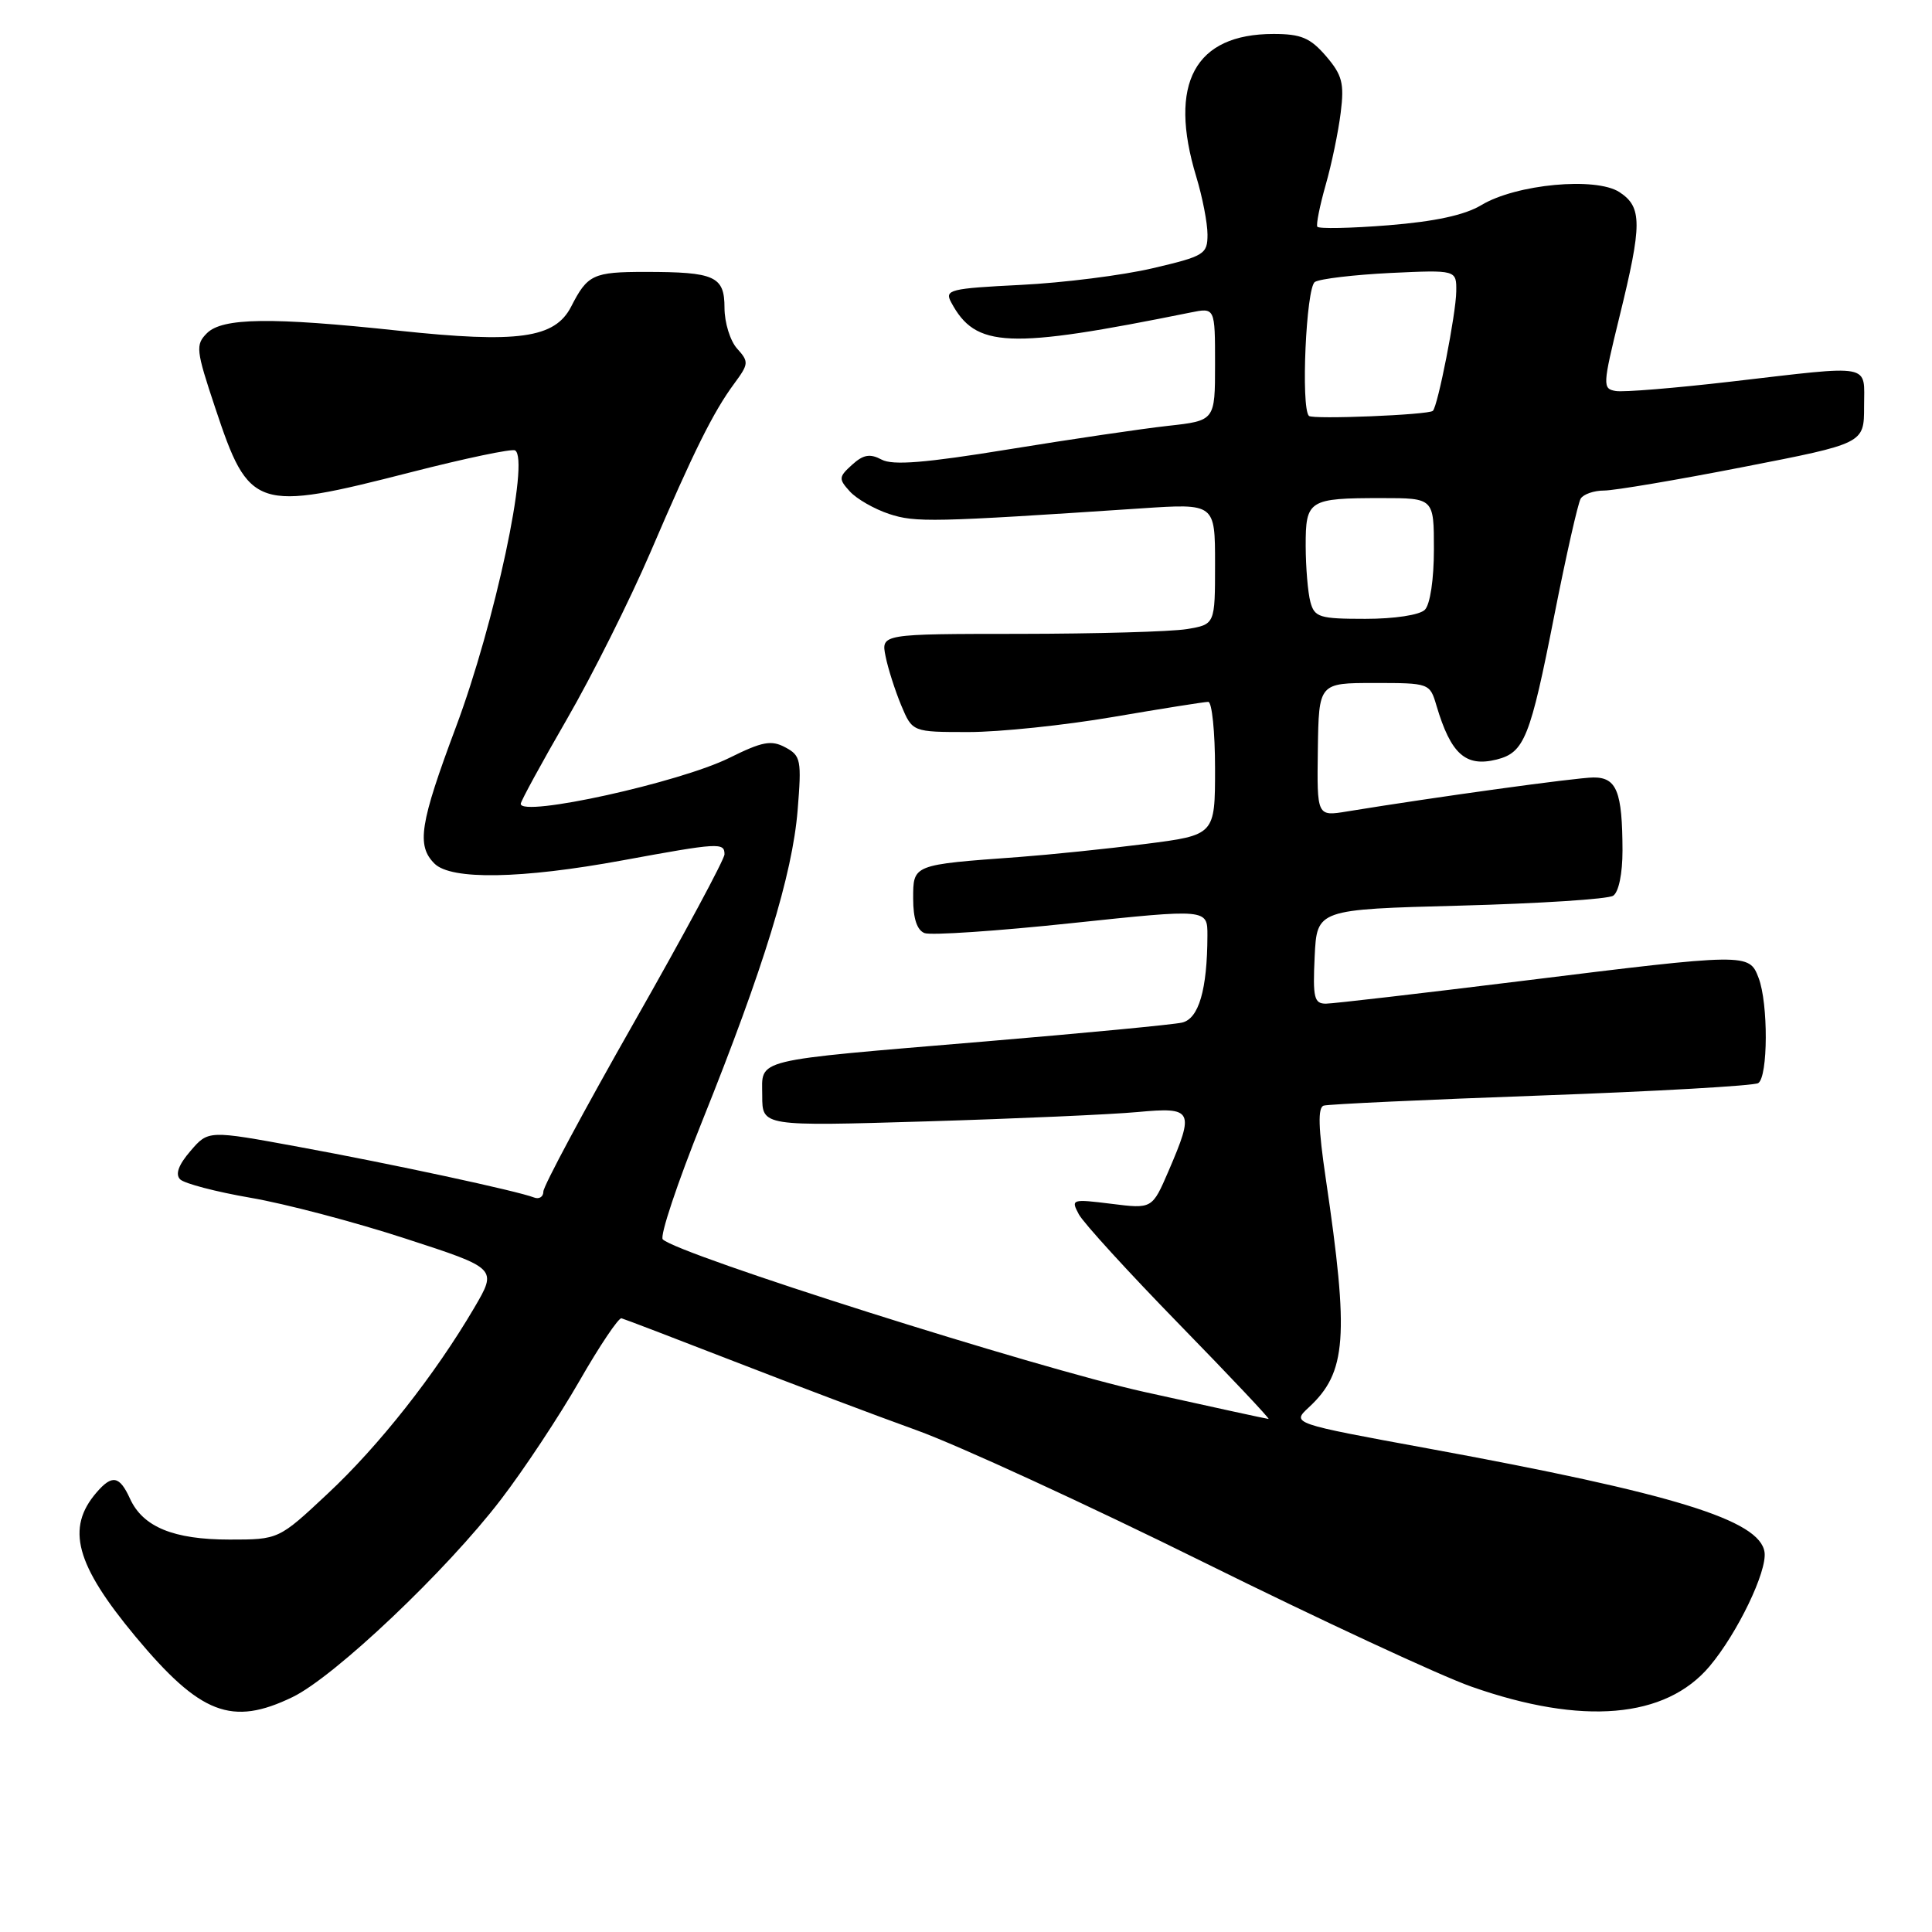 <?xml version="1.0" encoding="UTF-8" standalone="no"?>
<!DOCTYPE svg PUBLIC "-//W3C//DTD SVG 1.1//EN" "http://www.w3.org/Graphics/SVG/1.1/DTD/svg11.dtd" >
<svg xmlns="http://www.w3.org/2000/svg" xmlns:xlink="http://www.w3.org/1999/xlink" version="1.1" viewBox="0 0 256 256">
 <g >
 <path fill="currentColor"
d=" M 38.77 224.87 C 44.34 222.17 59.17 208.12 66.37 198.70 C 69.41 194.74 74.08 187.68 76.77 183.00 C 79.45 178.32 81.97 174.58 82.35 174.68 C 82.74 174.78 89.45 177.35 97.28 180.39 C 105.10 183.43 116.00 187.55 121.50 189.53 C 127.00 191.52 144.10 199.39 159.50 207.01 C 174.90 214.63 190.86 222.05 194.97 223.49 C 209.67 228.66 220.70 227.71 226.53 220.79 C 230.23 216.39 234.17 208.20 233.81 205.67 C 233.20 201.42 221.85 197.92 189.23 191.93 C 171.13 188.61 171.13 188.61 173.43 186.48 C 178.43 181.84 178.78 177.21 175.67 156.16 C 174.68 149.46 174.60 146.73 175.40 146.50 C 176.00 146.31 188.97 145.71 204.22 145.16 C 219.46 144.61 232.40 143.87 232.97 143.52 C 234.28 142.71 234.32 132.96 233.02 129.57 C 231.77 126.28 231.56 126.28 201.50 130.00 C 188.30 131.63 176.69 132.98 175.70 132.99 C 174.13 133.00 173.94 132.21 174.20 126.75 C 174.50 120.50 174.50 120.50 193.50 120.00 C 203.95 119.72 213.06 119.14 213.75 118.69 C 214.49 118.21 214.99 115.76 214.99 112.69 C 214.97 104.87 214.22 103.00 211.13 103.02 C 208.84 103.04 190.33 105.59 178.50 107.52 C 174.50 108.18 174.50 108.18 174.62 99.34 C 174.75 90.50 174.75 90.50 182.10 90.50 C 189.40 90.50 189.46 90.52 190.34 93.50 C 192.25 99.93 194.20 101.67 198.32 100.64 C 201.99 99.71 202.76 97.78 205.96 81.51 C 207.52 73.61 209.09 66.66 209.45 66.07 C 209.82 65.48 211.21 65.00 212.55 65.00 C 213.89 65.00 222.19 63.60 230.99 61.88 C 247.00 58.76 247.00 58.76 247.00 53.88 C 247.00 48.10 248.38 48.36 229.41 50.56 C 221.99 51.42 215.09 51.99 214.09 51.81 C 212.33 51.51 212.36 51.07 214.58 42.00 C 217.61 29.67 217.61 27.45 214.59 25.46 C 211.45 23.41 200.89 24.40 196.28 27.18 C 194.09 28.50 190.16 29.35 183.96 29.85 C 178.95 30.25 174.72 30.33 174.55 30.04 C 174.38 29.74 174.88 27.25 175.66 24.50 C 176.45 21.75 177.34 17.44 177.65 14.93 C 178.14 11.03 177.85 9.94 175.70 7.43 C 173.61 5.01 172.40 4.50 168.74 4.50 C 158.31 4.50 154.76 11.06 158.51 23.41 C 159.33 26.11 160.00 29.56 160.00 31.08 C 160.00 33.68 159.59 33.94 152.75 35.54 C 148.76 36.48 140.90 37.47 135.28 37.75 C 125.85 38.22 125.14 38.40 126.03 40.05 C 129.28 46.13 133.51 46.31 157.75 41.41 C 161.00 40.75 161.00 40.75 161.00 48.25 C 161.00 55.74 161.00 55.74 154.75 56.43 C 151.31 56.81 141.82 58.21 133.65 59.54 C 122.61 61.34 118.29 61.69 116.82 60.90 C 115.28 60.08 114.40 60.23 112.91 61.58 C 111.12 63.20 111.10 63.46 112.61 65.12 C 113.51 66.11 115.85 67.45 117.81 68.10 C 121.30 69.25 123.48 69.21 151.25 67.36 C 161.00 66.71 161.00 66.71 161.00 74.72 C 161.00 82.74 161.00 82.74 157.25 83.36 C 155.19 83.70 145.23 83.98 135.12 83.99 C 116.75 84.00 116.75 84.00 117.34 86.95 C 117.66 88.57 118.60 91.49 119.41 93.45 C 120.90 97.00 120.90 97.00 128.35 97.00 C 132.45 97.00 141.07 96.10 147.50 95.00 C 153.93 93.90 159.60 93.00 160.10 93.00 C 160.59 93.00 161.00 96.97 161.00 101.83 C 161.00 110.65 161.00 110.65 151.75 111.83 C 146.66 112.48 139.12 113.25 135.00 113.56 C 120.87 114.59 121.00 114.54 121.00 119.08 C 121.00 121.71 121.51 123.26 122.51 123.64 C 123.34 123.96 132.12 123.37 142.01 122.32 C 160.00 120.42 160.00 120.42 159.99 123.96 C 159.97 131.16 158.84 135.00 156.62 135.50 C 155.45 135.77 143.70 136.89 130.50 138.00 C 99.24 140.63 101.00 140.20 101.00 145.20 C 101.00 149.24 101.00 149.24 122.75 148.59 C 134.71 148.23 147.31 147.67 150.75 147.35 C 158.07 146.67 158.30 147.11 154.84 155.16 C 152.67 160.19 152.67 160.19 147.26 159.51 C 142.01 158.86 141.88 158.90 142.95 160.90 C 143.55 162.03 149.55 168.60 156.27 175.49 C 163.00 182.39 168.31 188.02 168.09 188.02 C 167.86 188.01 160.43 186.39 151.59 184.43 C 137.26 181.25 89.82 166.22 87.82 164.22 C 87.40 163.80 89.76 156.73 93.06 148.52 C 101.20 128.24 105.00 115.87 105.69 107.36 C 106.23 100.71 106.12 100.13 104.06 99.03 C 102.20 98.03 101.01 98.26 96.67 100.41 C 90.10 103.68 69.00 108.33 69.00 106.51 C 69.00 106.17 71.75 101.12 75.12 95.29 C 78.49 89.46 83.45 79.53 86.16 73.24 C 91.93 59.78 94.52 54.57 97.31 50.80 C 99.22 48.21 99.24 47.93 97.67 46.19 C 96.75 45.17 96.00 42.74 96.00 40.79 C 96.00 36.60 94.73 36.03 85.50 36.03 C 78.59 36.03 77.85 36.38 75.68 40.63 C 73.52 44.83 68.67 45.51 52.76 43.81 C 35.93 42.01 29.47 42.10 27.42 44.15 C 25.89 45.68 25.96 46.38 28.51 54.02 C 33.02 67.58 33.85 67.85 54.50 62.56 C 61.65 60.73 67.84 59.43 68.25 59.68 C 70.21 60.83 65.57 82.56 60.42 96.32 C 55.62 109.15 55.17 112.03 57.57 114.43 C 59.77 116.63 69.08 116.47 82.50 114.00 C 95.24 111.66 96.00 111.61 96.00 113.20 C 96.00 113.86 90.60 123.90 84.00 135.50 C 77.40 147.10 72.00 157.17 72.00 157.88 C 72.00 158.59 71.44 158.94 70.75 158.67 C 68.59 157.82 51.99 154.24 39.55 151.96 C 27.60 149.76 27.60 149.76 25.24 152.51 C 23.65 154.35 23.20 155.60 23.87 156.27 C 24.42 156.82 28.61 157.92 33.19 158.71 C 37.76 159.49 46.99 161.92 53.70 164.11 C 65.90 168.07 65.90 168.07 62.84 173.29 C 57.64 182.15 50.23 191.56 43.43 197.91 C 36.93 204.00 36.93 204.00 30.41 204.00 C 22.99 204.00 18.93 202.33 17.22 198.57 C 15.84 195.55 14.86 195.36 12.80 197.75 C 8.71 202.48 10.01 207.30 17.95 216.85 C 26.54 227.16 30.71 228.77 38.77 224.87 Z  M 173.63 79.75 C 173.30 78.51 173.02 75.19 173.01 72.36 C 173.00 66.25 173.39 66.00 183.08 66.00 C 190.00 66.00 190.00 66.00 190.00 72.80 C 190.00 76.76 189.50 80.10 188.80 80.80 C 188.11 81.49 184.78 82.00 180.92 82.00 C 174.83 82.00 174.18 81.80 173.63 79.75 Z  M 173.44 55.11 C 172.35 54.02 173.07 38.08 174.23 37.36 C 174.91 36.94 179.41 36.41 184.23 36.17 C 193.00 35.76 193.00 35.76 192.96 38.63 C 192.93 41.56 190.52 53.83 189.86 54.44 C 189.29 54.98 173.93 55.60 173.44 55.11 Z "/>
</g>
</svg>